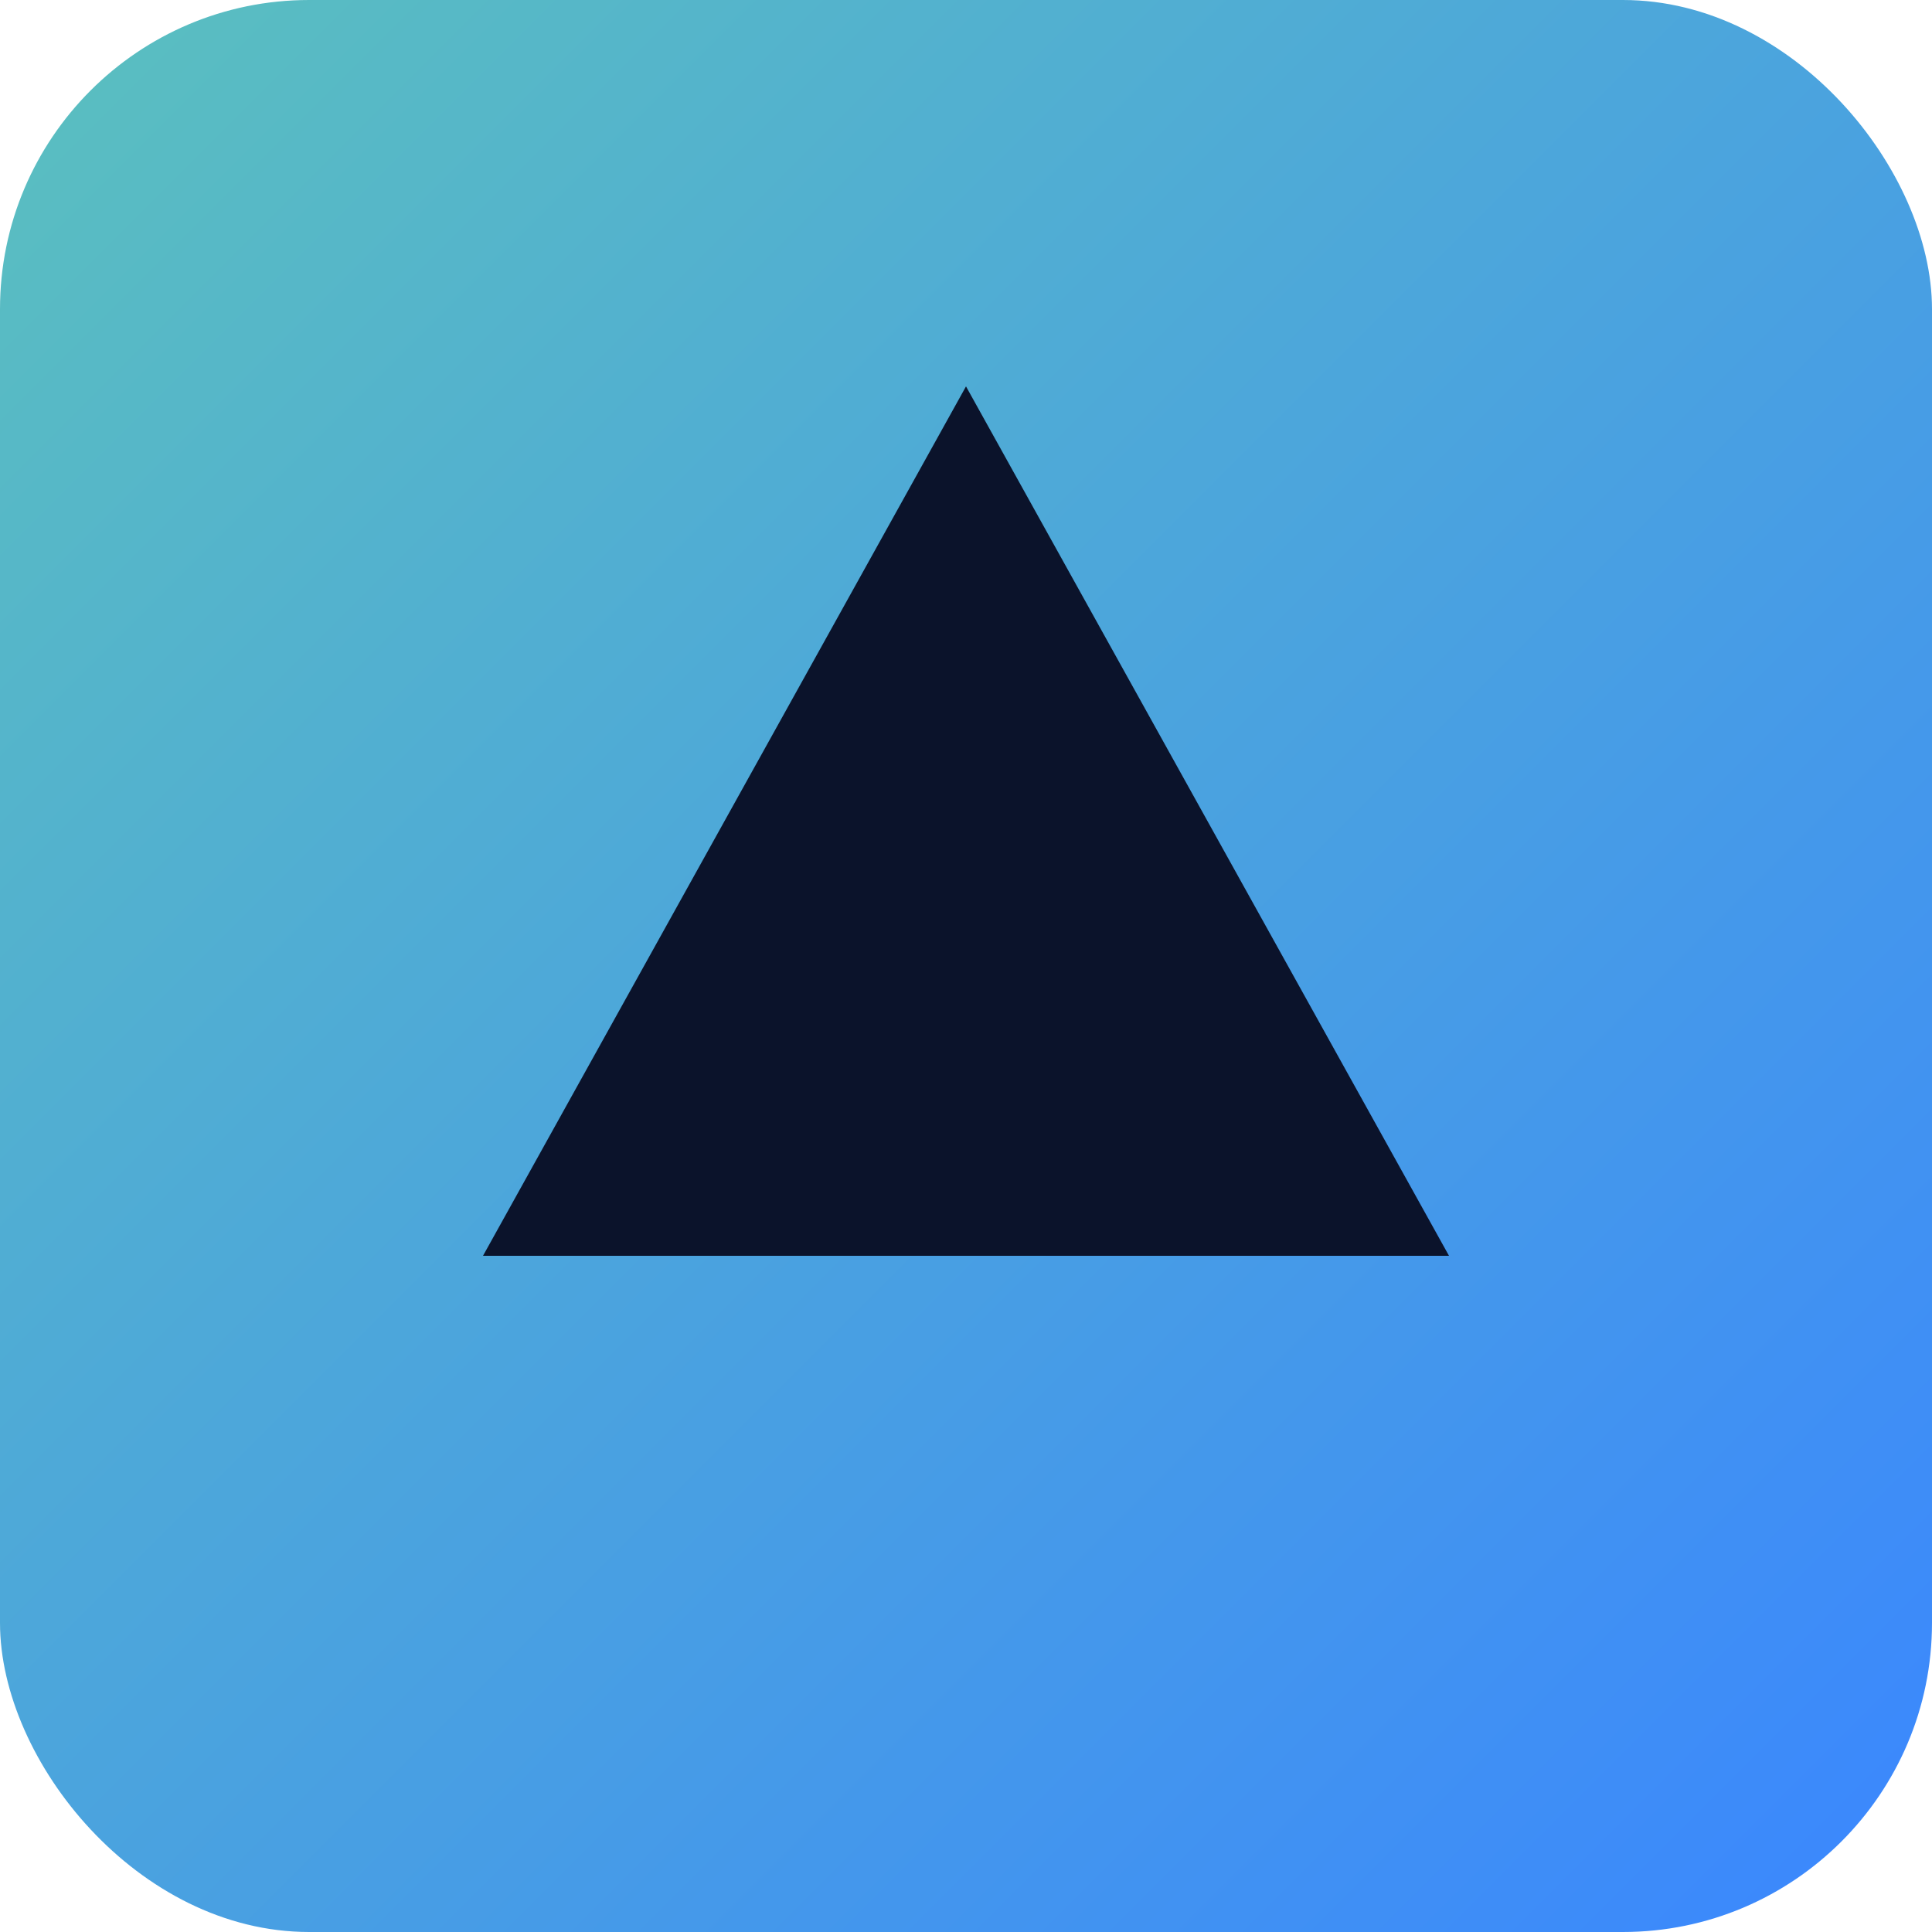 <svg xmlns='http://www.w3.org/2000/svg' width='256' height='256' viewBox='0 0 100 100'><defs><linearGradient id='g' x1='0' x2='1' y1='0' y2='1'><stop offset='0%' stop-color='#5bc0be'/><stop offset='100%' stop-color='#3a86ff'/></linearGradient></defs><rect width='100' height='100' rx='16' fill='url(#g)'/><path d='M25 65 L50 20 L75 65 Z' fill='#0b132b'/></svg>